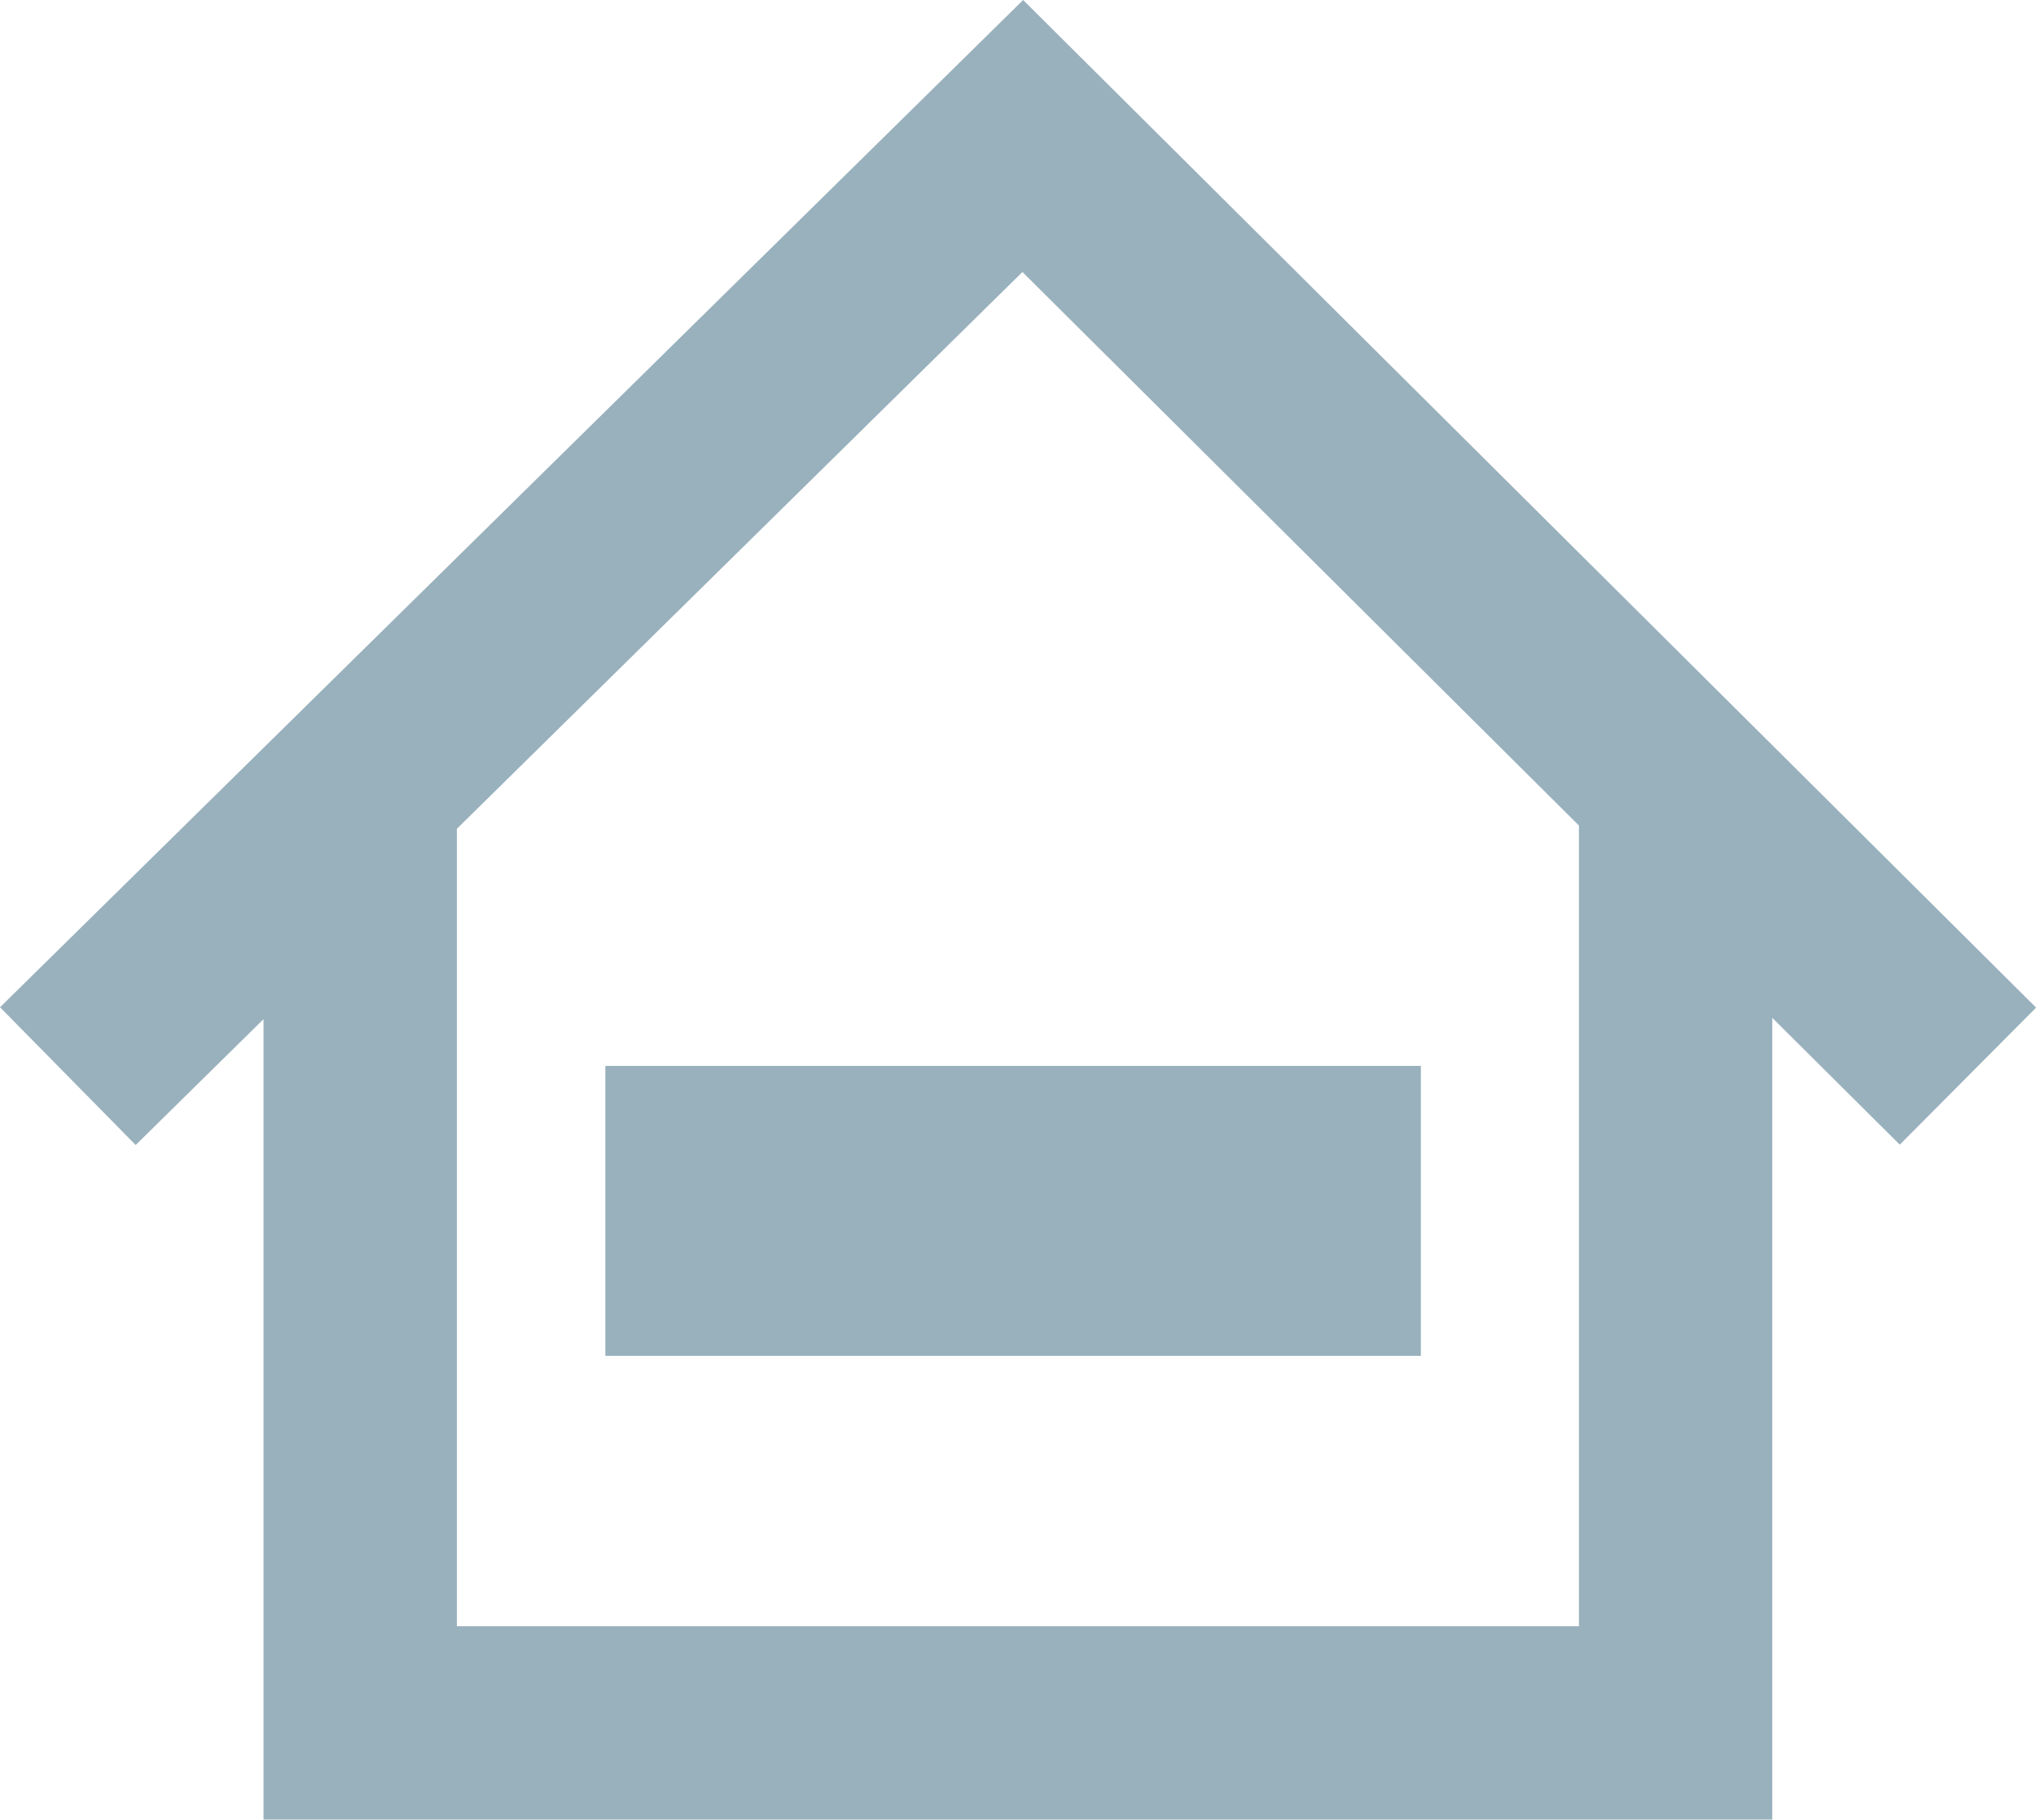 <svg xmlns="http://www.w3.org/2000/svg" viewBox="0 0 21.061 18.826">
  <defs>
    <style>
      .cls-1, .cls-2 {
        fill: none;
        stroke: #99b1bd;
      }

      .cls-1 {
        stroke-width: 2px;
      }

      .cls-2 {
        stroke-width: 3px;
      }
    </style>
  </defs>
  <g id="Symbol_114_1" data-name="Symbol 114 – 1" transform="translate(0.302 -2.293)">
    <path id="Path_141" data-name="Path 141" class="cls-1" d="M17.031,7.4v9.717H3.424V7.453M.4,10.426,10.278.7l9.777,9.726" transform="translate(0 3)"/>
    <path id="Path_142" data-name="Path 142" class="cls-2" d="M18.636,26.389H10.2" transform="translate(-4.24 -11.569)"/>
  </g>
</svg>
